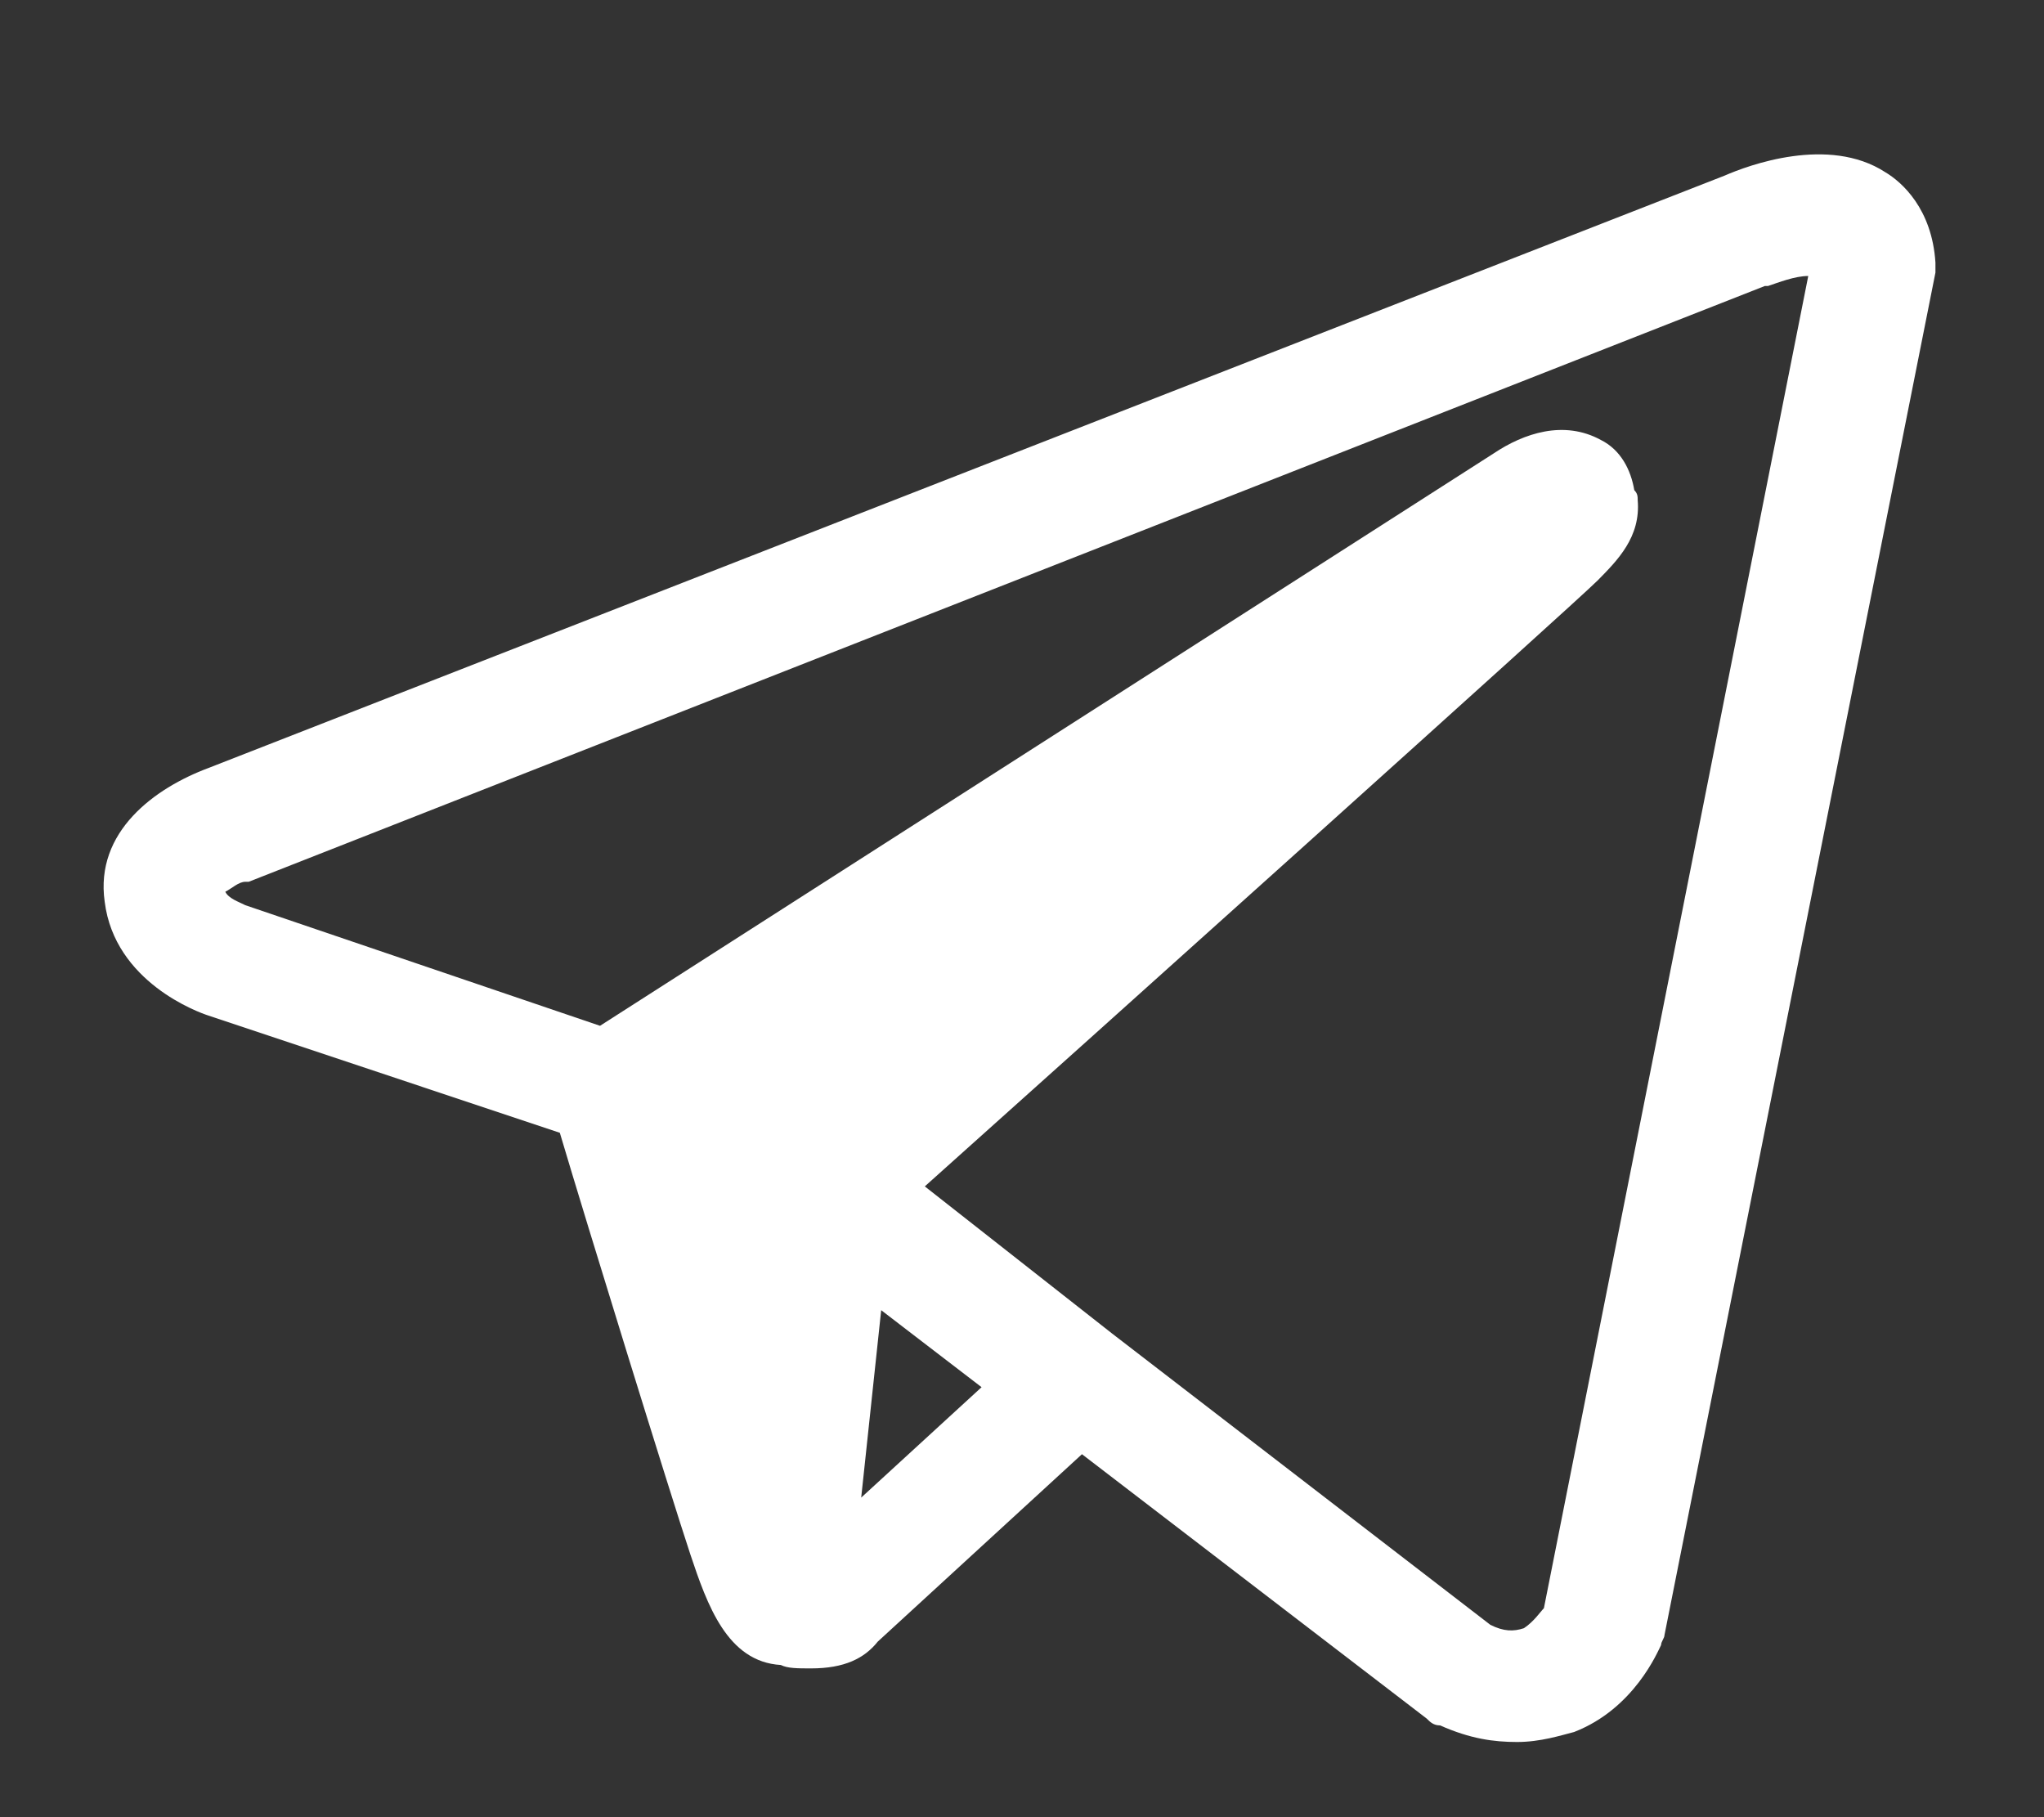 <svg width="9" height="8" viewBox="0 0 9 8" fill="none" xmlns="http://www.w3.org/2000/svg">
<rect x="0" y="0" width="9" height="8" fill="#333333" stroke="none"/>
<path d="M8.301 0.758C8.051 0.596 7.697 0.728 7.594 0.773L0.918 3.381C0.682 3.469 0.417 3.661 0.461 3.97C0.505 4.324 0.874 4.457 0.918 4.471L2.465 4.987C2.583 5.385 2.952 6.579 3.04 6.844C3.114 7.065 3.202 7.316 3.438 7.33C3.468 7.345 3.512 7.345 3.571 7.345C3.718 7.345 3.806 7.301 3.865 7.227L4.764 6.402L6.282 7.566C6.297 7.581 6.312 7.596 6.341 7.596C6.474 7.655 6.577 7.669 6.68 7.669C6.783 7.669 6.872 7.64 6.931 7.625C7.196 7.522 7.299 7.271 7.314 7.242C7.314 7.227 7.329 7.212 7.329 7.198L8.522 1.2C8.522 1.185 8.522 1.17 8.522 1.156C8.507 0.92 8.375 0.802 8.301 0.758ZM3.792 6.593L3.88 5.768L4.322 6.107L3.792 6.593ZM6.798 7.08C6.783 7.095 6.754 7.139 6.71 7.168C6.665 7.183 6.621 7.183 6.562 7.153L4.897 5.871L4.072 5.223C4.764 4.604 6.931 2.659 7.034 2.556C7.122 2.467 7.225 2.364 7.211 2.202C7.211 2.187 7.211 2.173 7.196 2.158C7.181 2.069 7.137 1.981 7.049 1.937C6.886 1.848 6.71 1.907 6.577 1.996L2.642 4.516L1.08 3.985C1.051 3.97 1.007 3.956 0.992 3.926C1.021 3.911 1.051 3.882 1.08 3.882C1.08 3.882 1.08 3.882 1.095 3.882L7.771 1.259C7.771 1.259 7.771 1.259 7.785 1.259C7.83 1.244 7.903 1.215 7.962 1.215L6.798 7.08Z" fill="white"/>
</svg>
